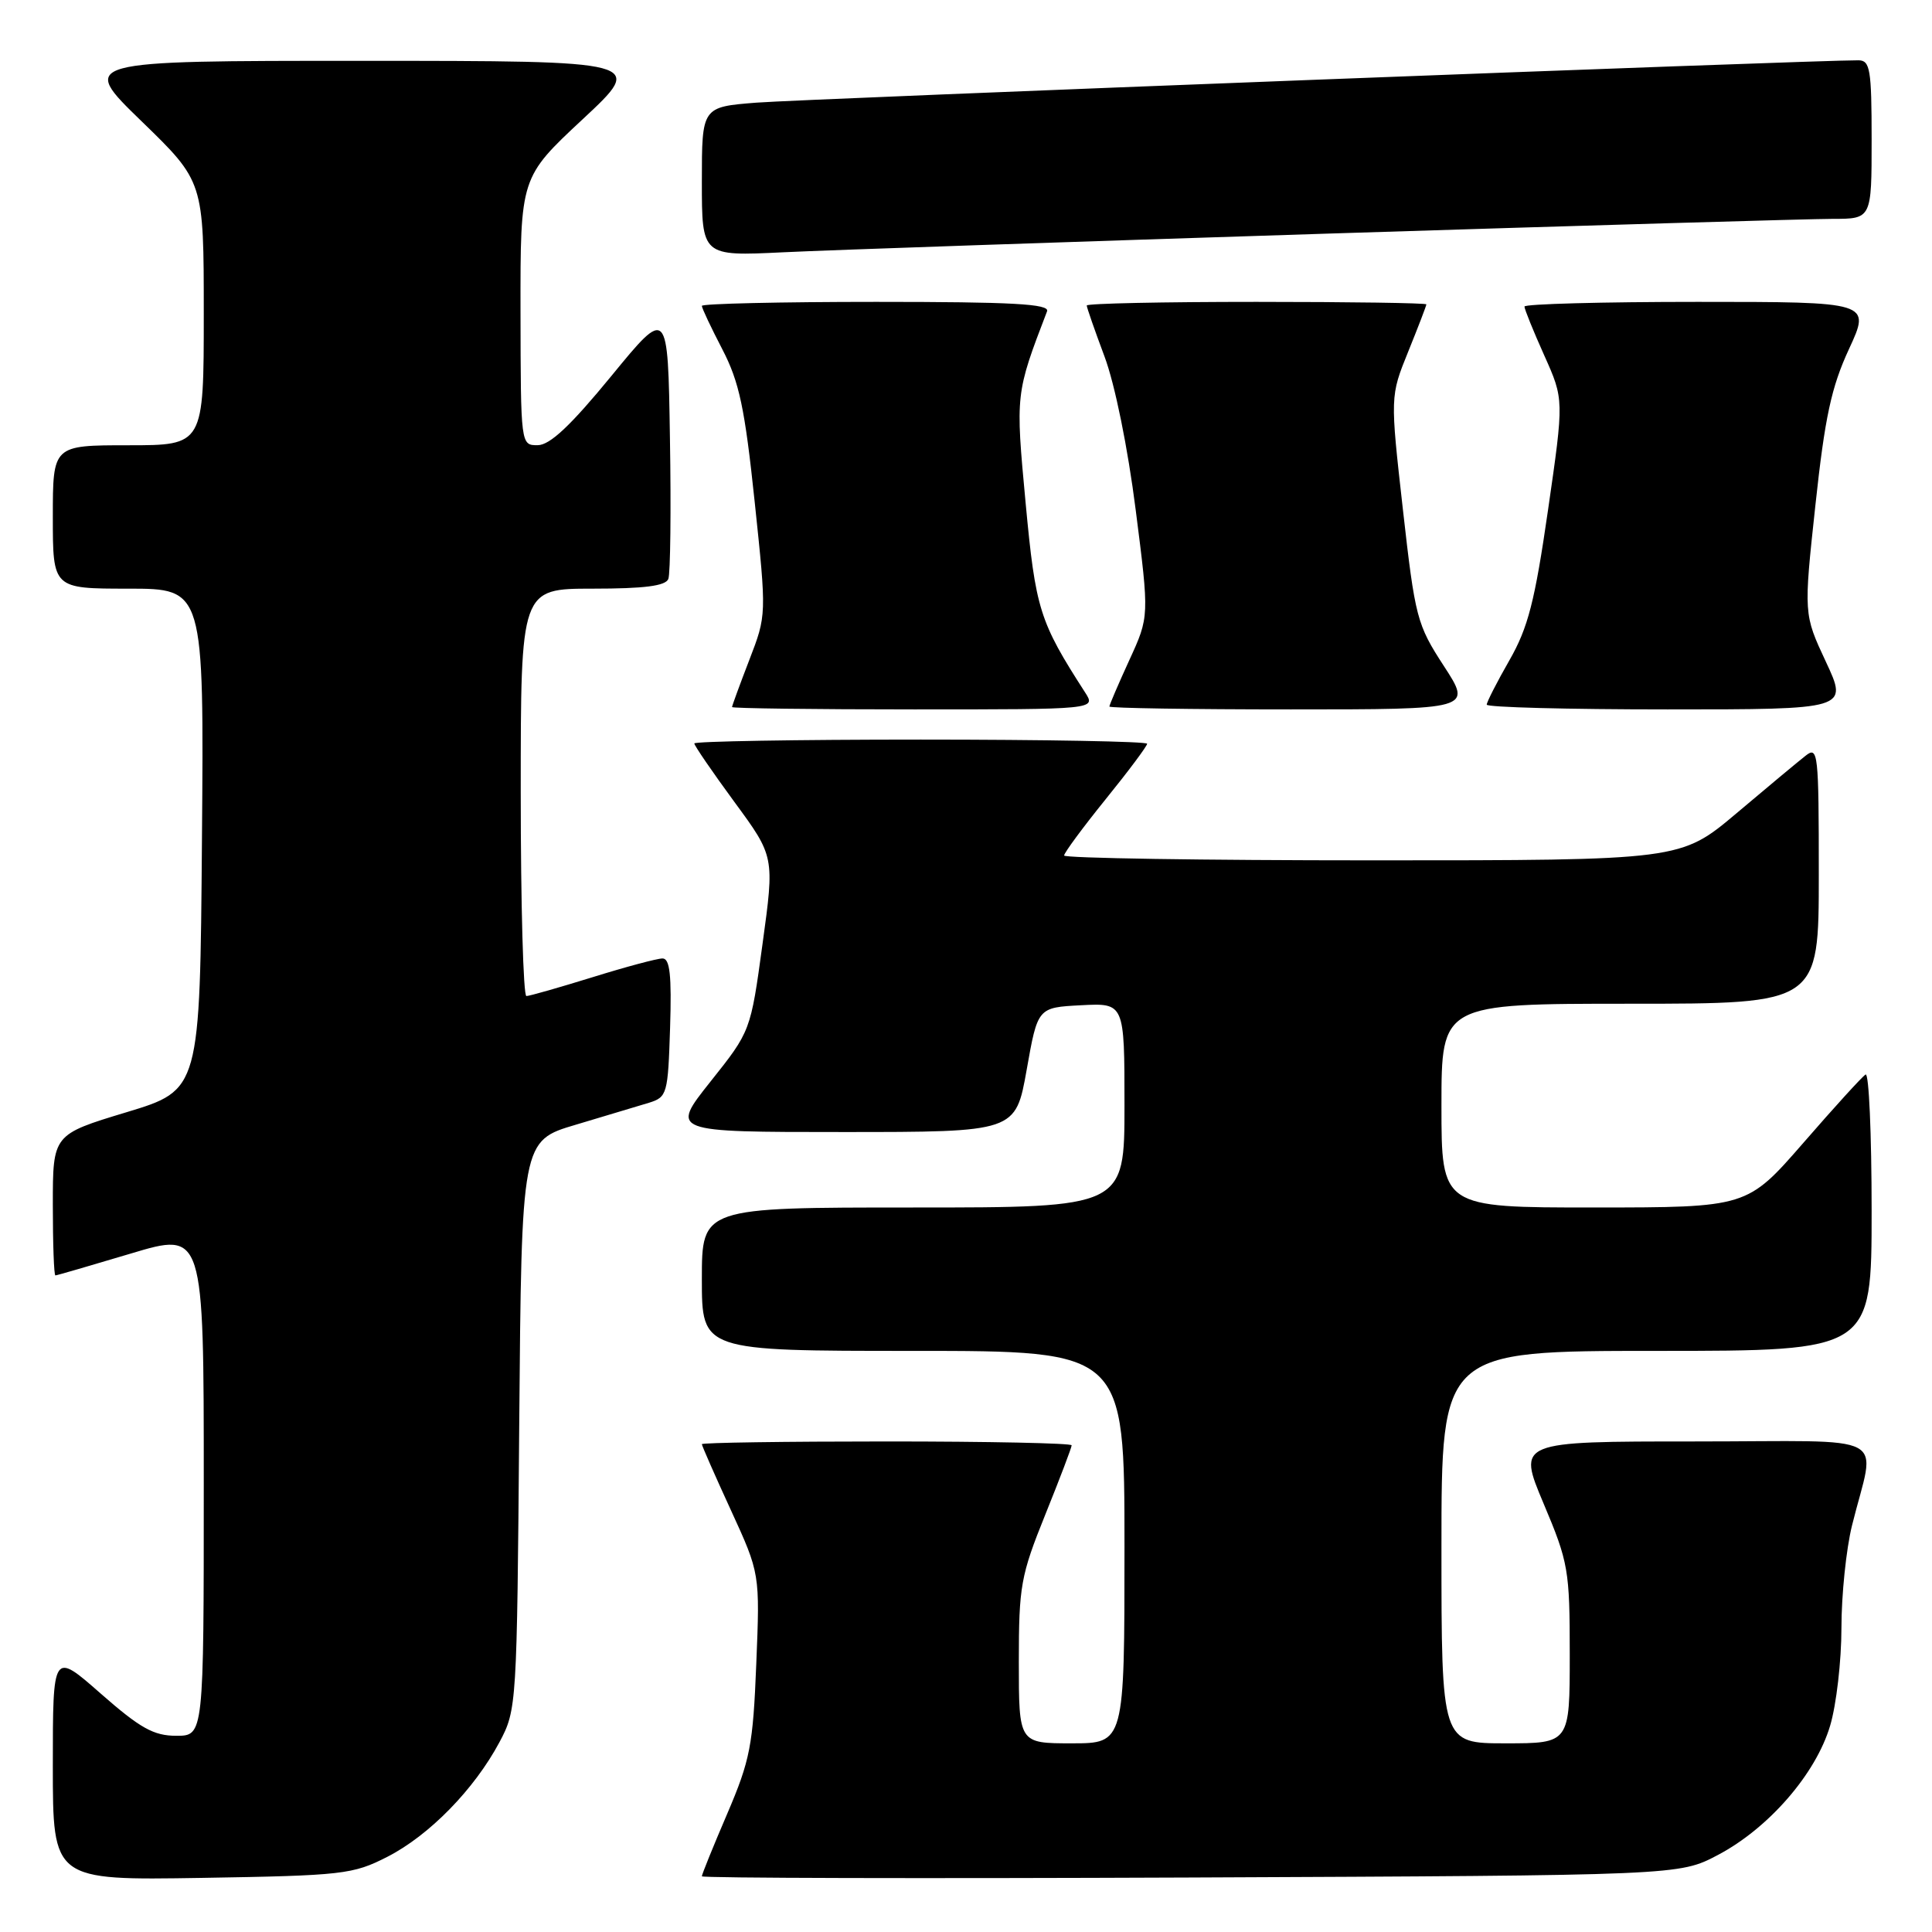 <?xml version="1.0" encoding="UTF-8" standalone="no"?>
<!DOCTYPE svg PUBLIC "-//W3C//DTD SVG 1.1//EN" "http://www.w3.org/Graphics/SVG/1.1/DTD/svg11.dtd" >
<svg xmlns="http://www.w3.org/2000/svg" xmlns:xlink="http://www.w3.org/1999/xlink" version="1.1" viewBox="0 0 256 256">
 <g >
 <path fill="currentColor"
d=" M 51.32 246.04 C 56.88 243.20 62.84 237.10 66.18 230.85 C 68.47 226.55 68.50 226.04 68.80 188.83 C 69.11 151.16 69.11 151.16 76.30 149.03 C 80.26 147.85 84.62 146.54 86.00 146.12 C 88.40 145.37 88.51 144.97 88.79 136.17 C 89.01 129.21 88.76 127.00 87.79 127.00 C 87.08 127.00 82.90 128.12 78.50 129.49 C 74.10 130.85 70.16 131.98 69.75 131.98 C 69.34 131.99 69.00 119.85 69.00 105.00 C 69.00 78.00 69.00 78.00 78.53 78.00 C 85.37 78.00 88.20 77.64 88.56 76.71 C 88.83 76.01 88.93 67.61 88.77 58.05 C 88.50 40.68 88.50 40.68 81.00 49.83 C 75.61 56.40 72.87 58.98 71.25 58.99 C 69.00 59.00 69.00 58.99 68.97 41.25 C 68.95 23.50 68.95 23.50 77.22 15.79 C 85.50 8.07 85.50 8.07 48.00 8.06 C 10.50 8.06 10.50 8.06 18.75 16.06 C 27.00 24.06 27.00 24.06 27.00 41.53 C 27.00 59.00 27.00 59.00 17.00 59.00 C 7.00 59.00 7.00 59.00 7.00 68.50 C 7.00 78.00 7.00 78.00 17.01 78.00 C 27.03 78.00 27.03 78.00 26.76 111.21 C 26.50 144.43 26.50 144.43 16.75 147.38 C 7.00 150.33 7.00 150.33 7.00 159.66 C 7.00 164.80 7.15 169.00 7.34 169.00 C 7.52 169.00 12.02 167.69 17.34 166.10 C 27.00 163.20 27.00 163.20 27.00 196.60 C 27.00 230.00 27.00 230.00 23.36 230.00 C 20.37 230.00 18.59 229.01 13.36 224.42 C 7.00 218.83 7.00 218.83 7.00 233.99 C 7.00 249.15 7.00 249.15 26.75 248.83 C 45.43 248.52 46.76 248.37 51.32 246.04 Z  M 227.62 245.80 C 234.36 242.25 240.61 235.05 242.50 228.67 C 243.33 225.90 244.00 220.07 244.00 215.71 C 244.00 211.35 244.63 205.25 245.40 202.14 C 248.51 189.56 251.20 191.00 224.55 191.00 C 201.07 191.00 201.07 191.00 204.53 199.22 C 207.83 207.03 208.00 208.03 208.00 219.22 C 208.00 231.00 208.00 231.00 199.50 231.00 C 191.00 231.00 191.00 231.00 191.00 205.00 C 191.00 179.00 191.00 179.00 219.50 179.00 C 248.00 179.00 248.00 179.00 248.00 160.44 C 248.00 150.23 247.64 142.11 247.20 142.38 C 246.75 142.65 243.04 146.73 238.95 151.44 C 231.50 159.99 231.50 159.99 211.25 160.00 C 191.00 160.00 191.00 160.00 191.00 146.50 C 191.00 133.00 191.00 133.00 216.00 133.00 C 241.00 133.00 241.00 133.00 241.00 115.88 C 241.00 99.74 240.90 98.83 239.26 100.13 C 238.30 100.88 234.18 104.31 230.11 107.75 C 222.69 114.00 222.69 114.00 181.85 114.00 C 159.38 114.00 141.00 113.71 141.00 113.36 C 141.00 113.01 143.47 109.66 146.50 105.91 C 149.53 102.17 152.00 98.86 152.00 98.55 C 152.00 98.25 138.50 98.00 122.00 98.00 C 105.50 98.00 92.00 98.23 92.00 98.51 C 92.00 98.79 94.39 102.28 97.31 106.26 C 102.63 113.50 102.63 113.50 101.04 125.07 C 99.46 136.64 99.46 136.64 94.14 143.32 C 88.83 150.00 88.83 150.00 111.70 150.00 C 134.57 150.00 134.57 150.00 136.04 141.75 C 137.50 133.50 137.50 133.50 143.25 133.20 C 149.00 132.90 149.00 132.90 149.00 146.45 C 149.00 160.00 149.00 160.00 121.00 160.00 C 93.00 160.00 93.00 160.00 93.00 169.50 C 93.00 179.00 93.00 179.00 121.00 179.00 C 149.00 179.00 149.00 179.00 149.00 205.00 C 149.00 231.00 149.00 231.00 142.00 231.00 C 135.00 231.00 135.00 231.00 135.00 220.19 C 135.00 210.16 135.25 208.77 138.50 200.71 C 140.43 195.93 142.00 191.80 142.00 191.51 C 142.00 191.23 130.97 191.00 117.50 191.00 C 104.03 191.00 93.00 191.16 93.00 191.36 C 93.00 191.56 94.73 195.50 96.85 200.11 C 100.70 208.50 100.70 208.50 100.21 220.48 C 99.78 231.26 99.40 233.23 96.37 240.31 C 94.51 244.64 93.00 248.37 93.00 248.62 C 93.00 248.86 122.14 248.93 157.75 248.78 C 222.50 248.50 222.50 248.50 227.62 245.80 Z  M 143.78 91.75 C 137.73 82.36 137.22 80.74 135.90 66.64 C 134.55 52.17 134.55 52.18 138.74 41.25 C 139.11 40.27 134.18 40.00 116.11 40.00 C 103.40 40.00 93.00 40.24 93.00 40.53 C 93.00 40.83 94.22 43.41 95.71 46.28 C 97.96 50.61 98.69 54.06 100.00 66.50 C 101.58 81.50 101.58 81.50 99.29 87.44 C 98.03 90.71 97.00 93.52 97.00 93.69 C 97.00 93.86 107.85 94.00 121.12 94.00 C 145.23 94.00 145.23 94.00 143.78 91.75 Z  M 191.32 88.25 C 187.74 82.75 187.51 81.85 185.89 67.50 C 184.20 52.50 184.20 52.50 186.60 46.58 C 187.92 43.32 189.00 40.51 189.00 40.33 C 189.00 40.15 178.88 40.00 166.50 40.00 C 154.12 40.00 144.00 40.21 144.00 40.48 C 144.00 40.74 145.06 43.78 146.35 47.23 C 147.73 50.91 149.44 59.32 150.49 67.60 C 152.29 81.70 152.29 81.70 149.64 87.47 C 148.19 90.64 147.00 93.41 147.00 93.62 C 147.00 93.83 157.81 94.00 171.03 94.00 C 195.06 94.00 195.06 94.00 191.32 88.25 Z  M 241.94 87.69 C 238.99 81.38 238.99 81.38 240.55 66.94 C 241.81 55.25 242.66 51.31 245.00 46.25 C 247.89 40.00 247.89 40.00 224.95 40.00 C 212.33 40.00 202.00 40.28 202.00 40.62 C 202.00 40.97 203.18 43.88 204.62 47.09 C 207.24 52.93 207.24 52.93 205.12 67.59 C 203.37 79.70 202.48 83.17 200.00 87.50 C 198.35 90.38 197.00 93.03 197.00 93.37 C 197.00 93.72 207.78 94.00 220.95 94.00 C 244.89 94.00 244.89 94.00 241.94 87.69 Z  M 176.08 30.95 C 209.95 29.88 239.99 29.00 242.83 29.00 C 248.00 29.00 248.00 29.00 248.00 18.50 C 248.00 9.17 247.80 8.00 246.25 7.99 C 240.80 7.95 106.29 13.12 100.25 13.60 C 93.00 14.17 93.00 14.17 93.00 24.06 C 93.00 33.95 93.00 33.95 103.75 33.43 C 109.66 33.14 142.21 32.03 176.08 30.95 Z "/>
</g>
</svg>
